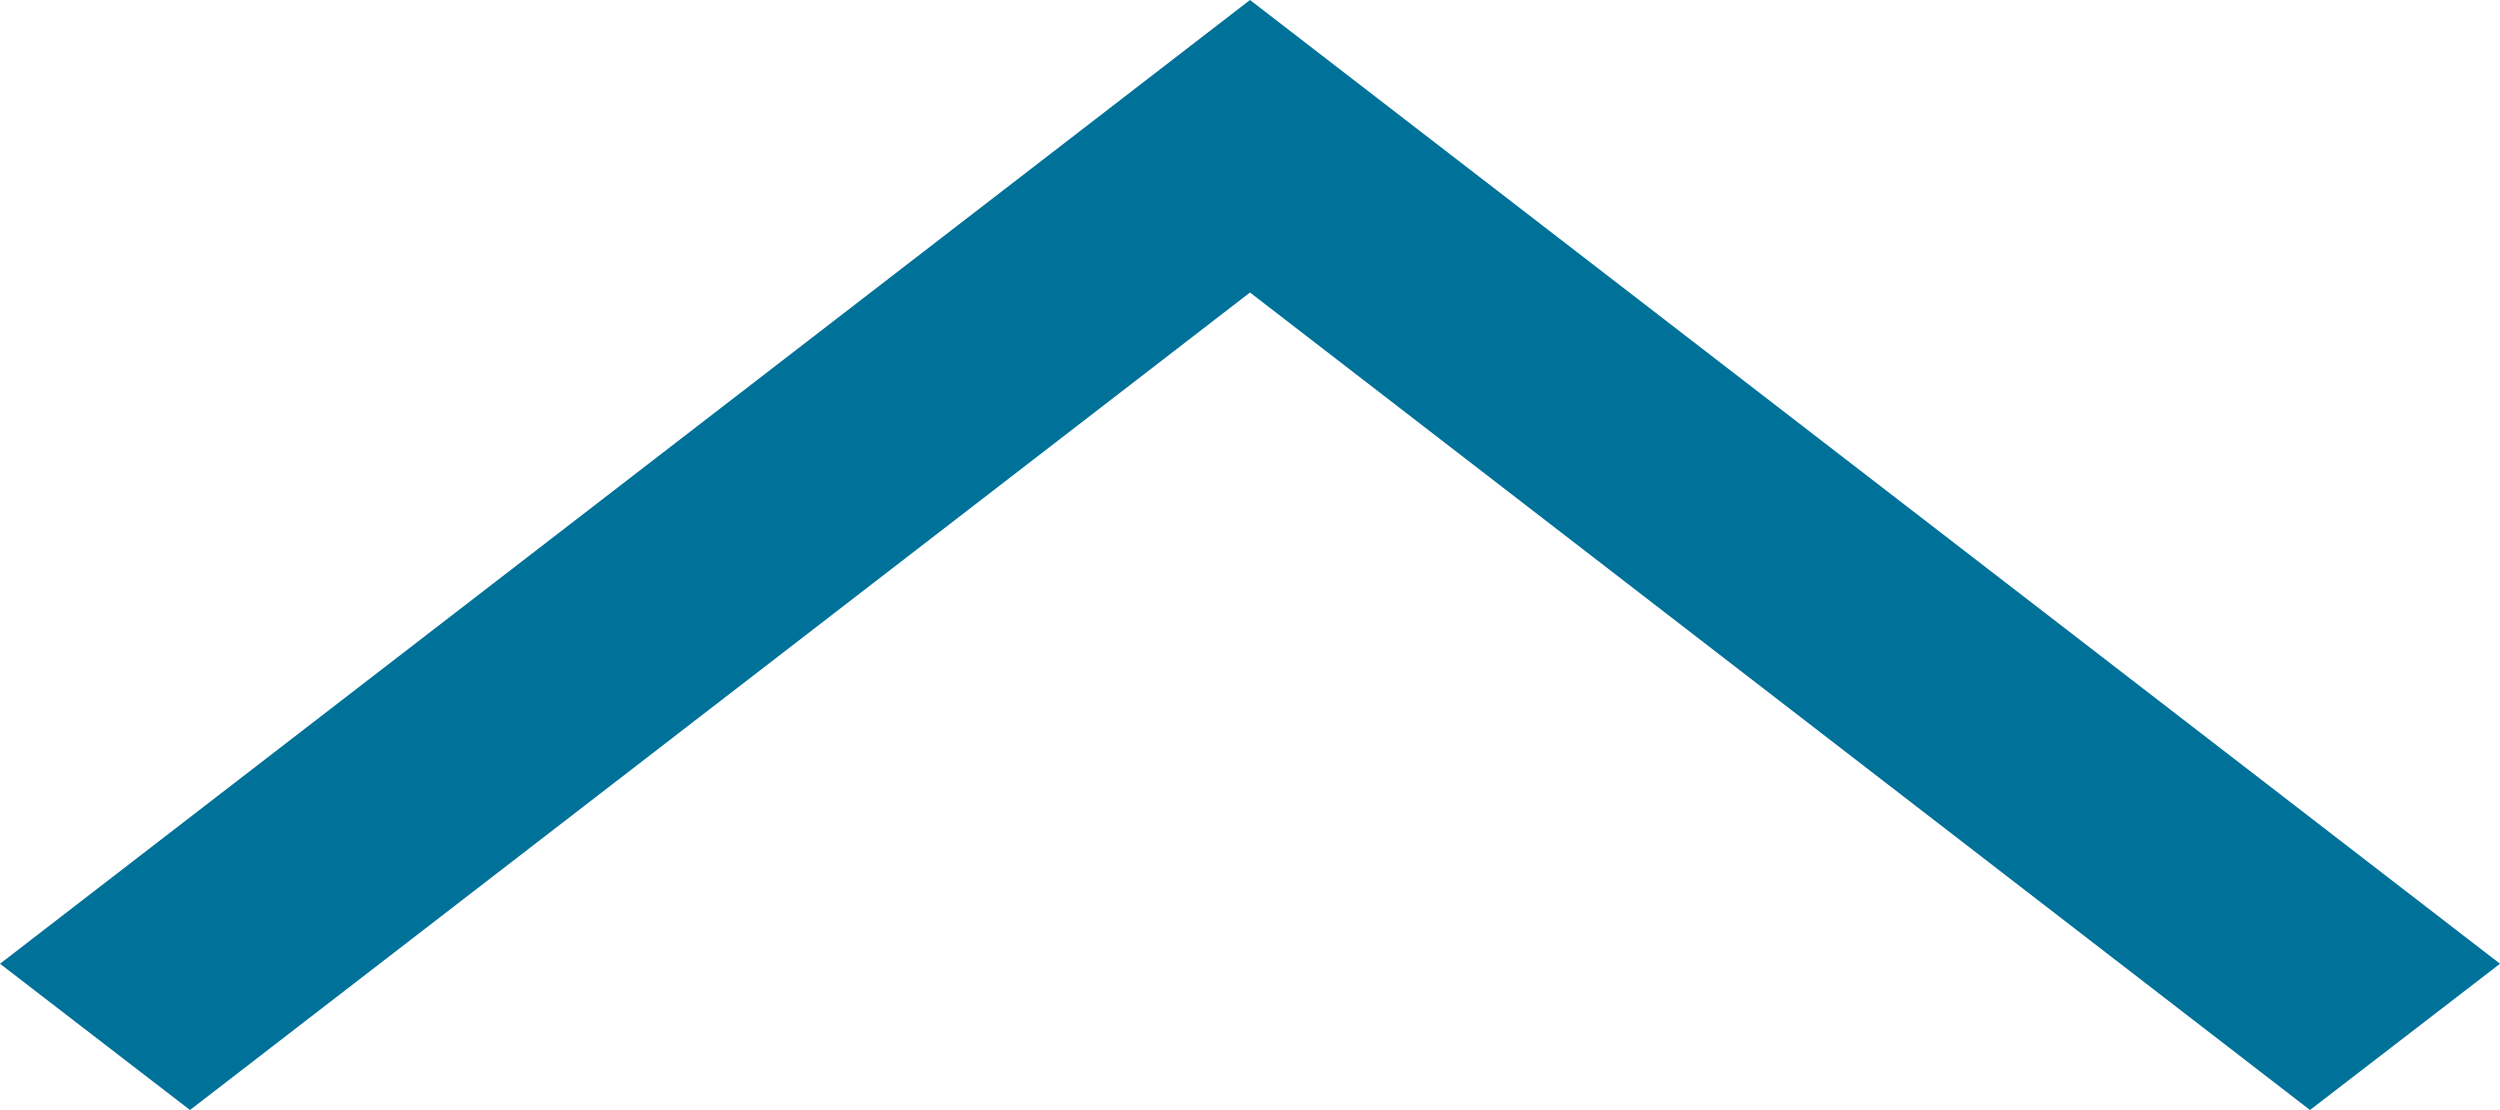 <svg id="Layer_1" data-name="Layer 1" xmlns="http://www.w3.org/2000/svg" viewBox="0 0 20 8.88"><defs><style>.cls-1{fill:#007199;}</style></defs><polygon class="cls-1" points="10 0 0 7.71 1.52 8.88 10 2.34 18.48 8.88 20 7.71 10 0"/></svg>